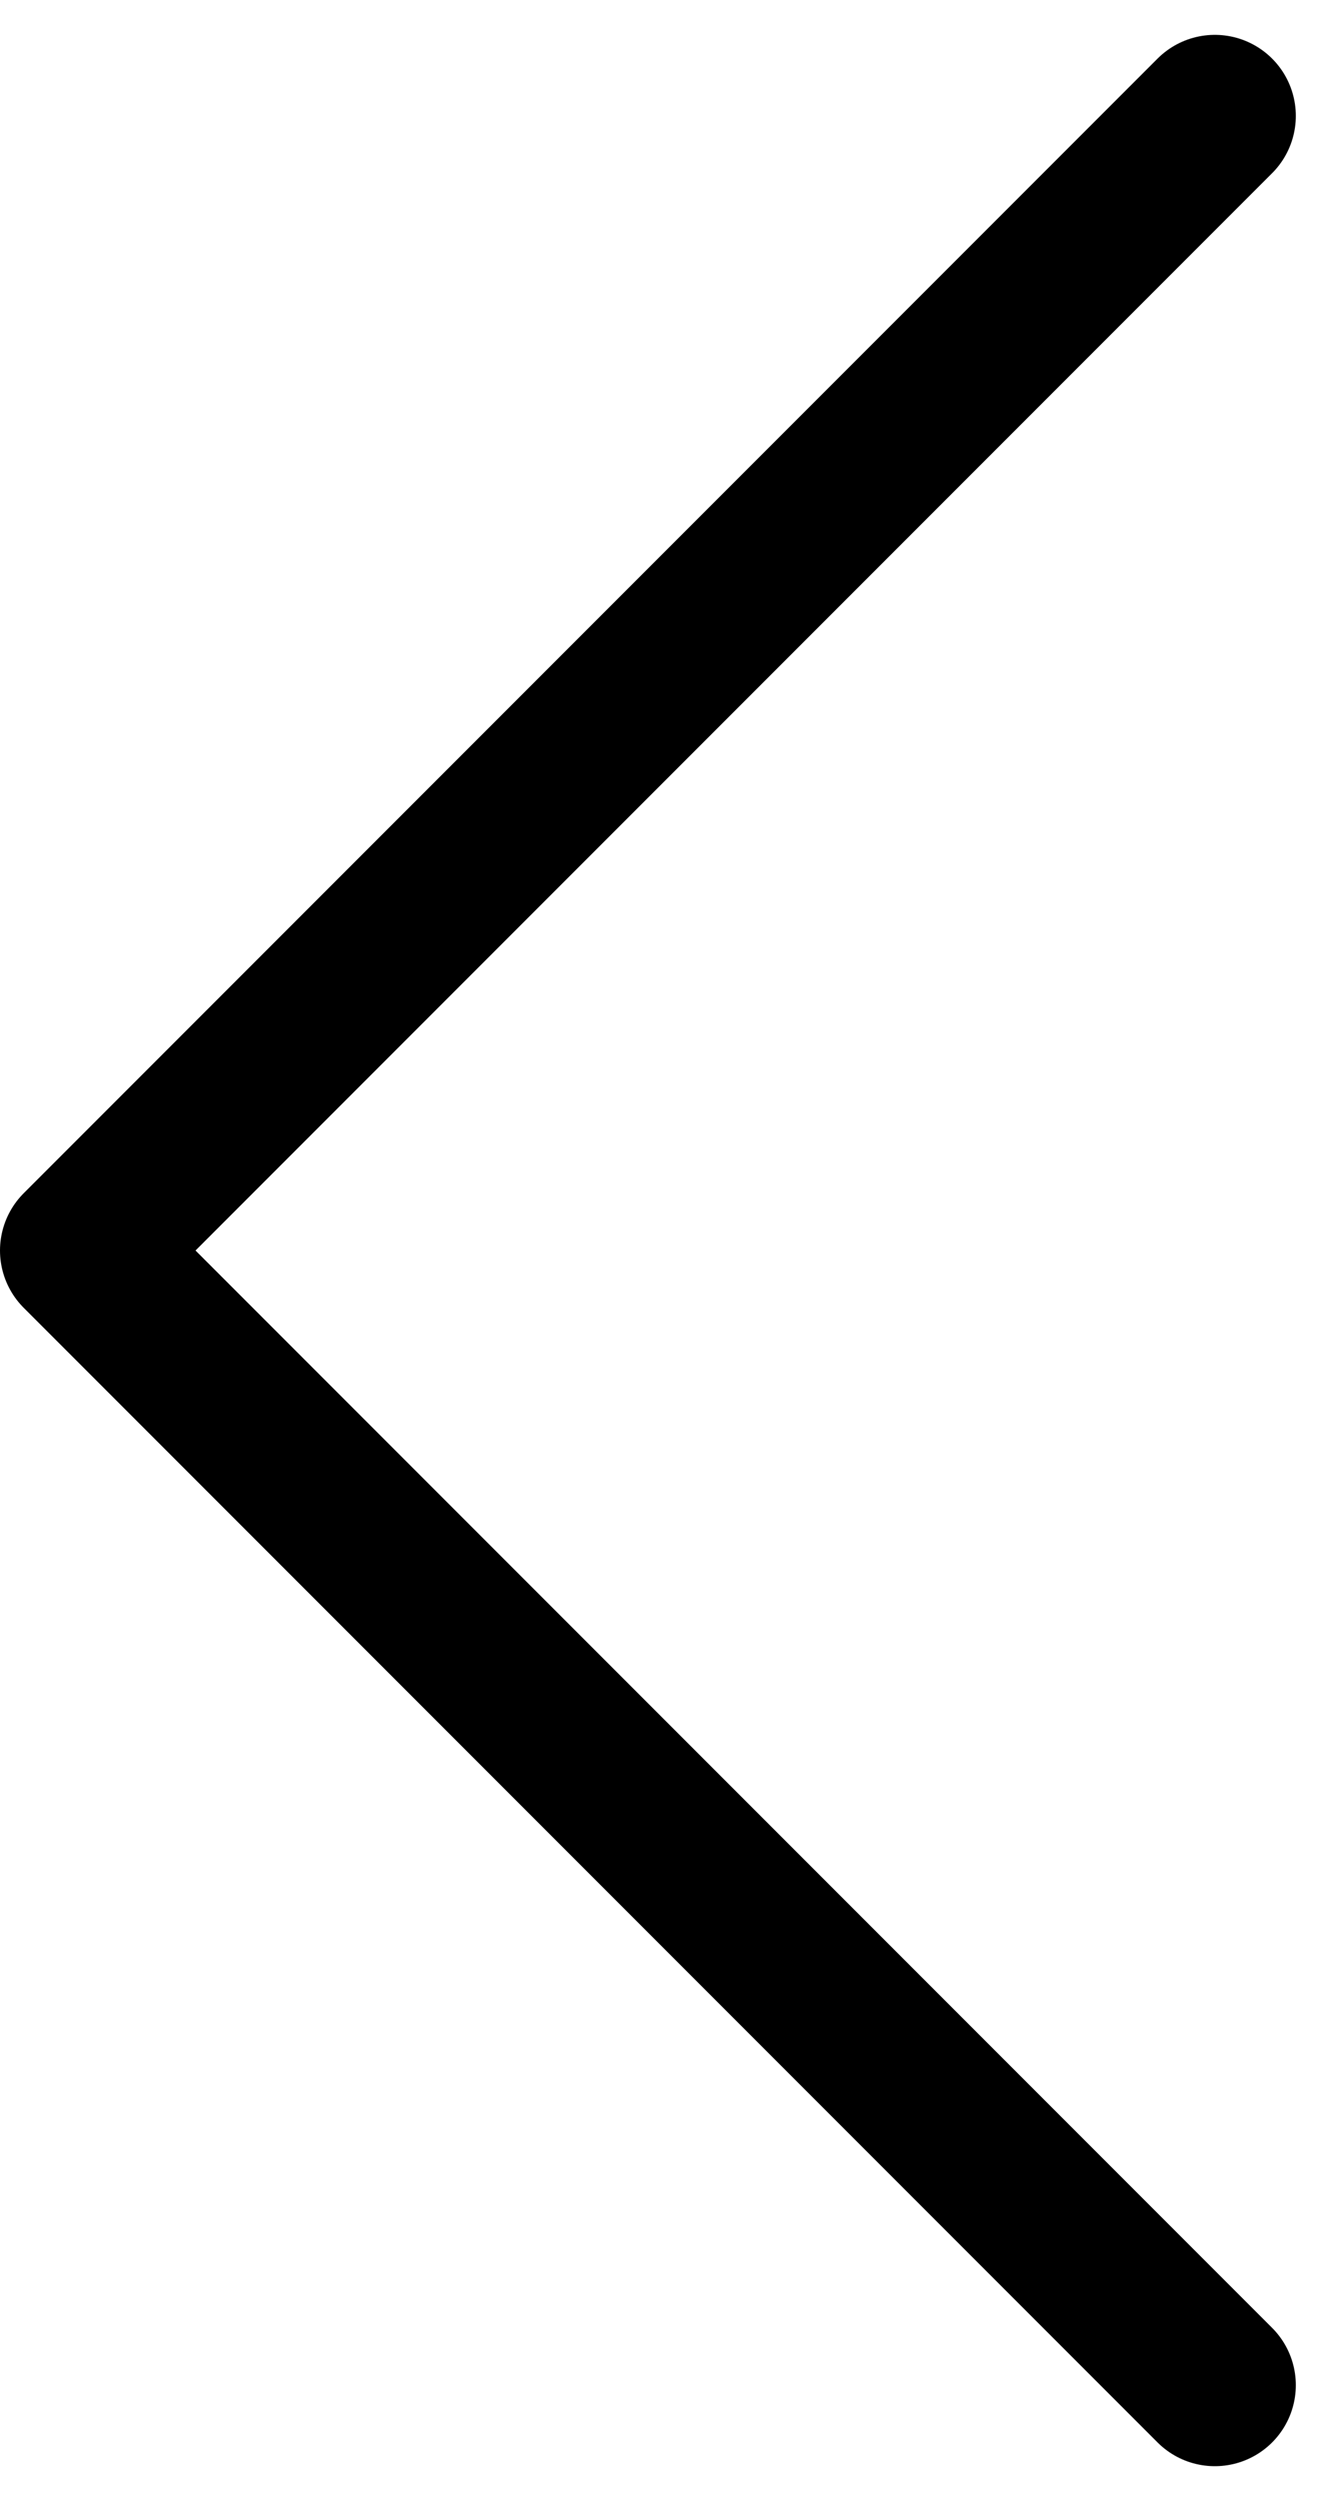 <svg xmlns="http://www.w3.org/2000/svg" width="8.211" height="15.422" viewBox="0 0 8.211 15.422">
  <path id="Icon_feather-chevron-left" data-name="Icon feather-chevron-left" d="M20.5,23.008l-7-7,7-7" transform="translate(-13 -8.293)" fill="none" stroke="#000" stroke-linecap="round" stroke-linejoin="round" stroke-width="1"/>
</svg>
